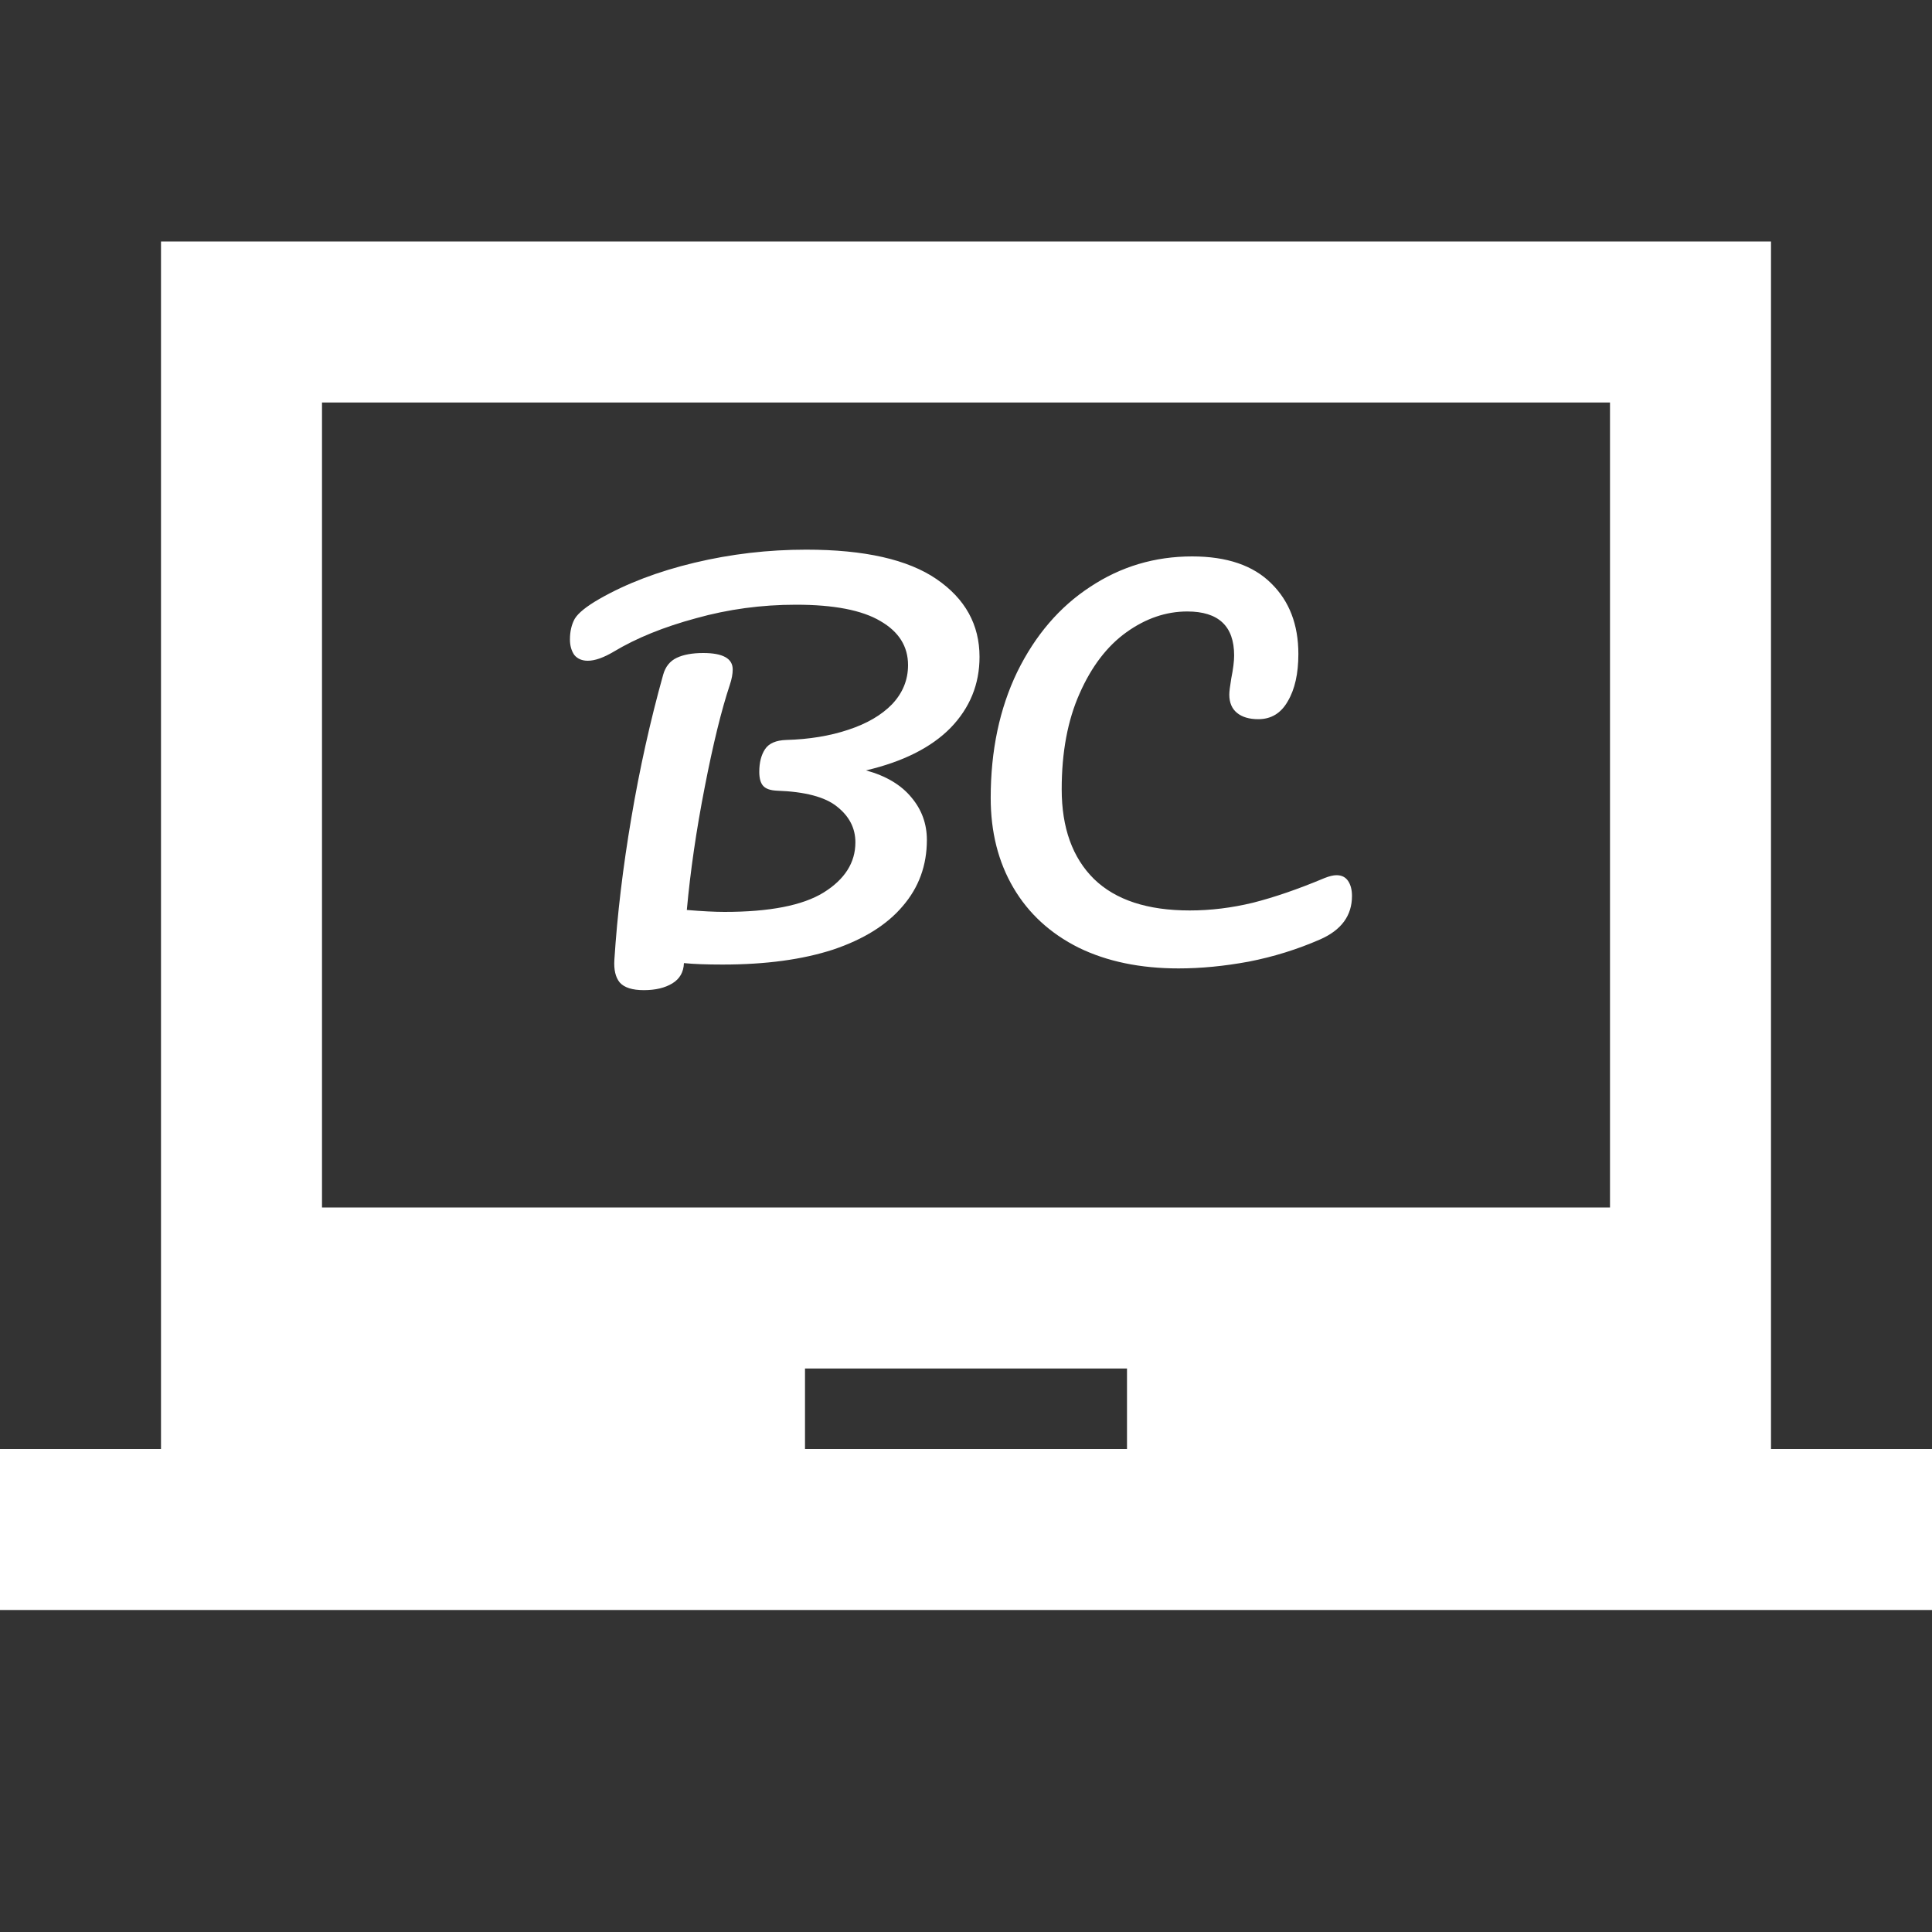 <svg width="200" height="200" viewBox="0 0 200 200" fill="none" xmlns="http://www.w3.org/2000/svg">
<rect x="0" y="0" width="200" height="200" fill="#333333" stroke="none"/>
<path d="M101.4 68C101.4 70.833 100.4 73.283 98.4 75.35C96.4 77.383 93.483 78.85 89.65 79.75C91.717 80.317 93.283 81.25 94.35 82.55C95.417 83.817 95.95 85.283 95.95 86.95C95.95 89.583 95.117 91.867 93.45 93.8C91.817 95.733 89.417 97.233 86.25 98.3C83.083 99.333 79.267 99.85 74.8 99.85C73.133 99.85 71.8 99.8 70.8 99.7C70.767 100.633 70.367 101.333 69.6 101.8C68.833 102.267 67.85 102.5 66.65 102.5C65.45 102.5 64.617 102.233 64.15 101.7C63.717 101.167 63.533 100.383 63.6 99.35C63.9 94.683 64.483 89.8 65.35 84.7C66.217 79.567 67.317 74.617 68.65 69.85C68.883 69.017 69.35 68.433 70.05 68.1C70.75 67.767 71.667 67.6 72.8 67.6C74.833 67.6 75.85 68.167 75.85 69.3C75.85 69.767 75.75 70.3 75.55 70.9C74.683 73.5 73.817 77.033 72.95 81.5C72.083 85.933 71.467 90.167 71.1 94.2C72.7 94.333 74 94.4 75 94.4C79.667 94.4 83.083 93.733 85.25 92.4C87.45 91.033 88.55 89.3 88.55 87.2C88.55 85.733 87.917 84.5 86.65 83.5C85.417 82.5 83.333 81.95 80.4 81.85C79.733 81.817 79.267 81.65 79 81.35C78.733 81.05 78.6 80.567 78.6 79.9C78.6 78.933 78.8 78.15 79.2 77.55C79.6 76.95 80.333 76.633 81.4 76.6C83.767 76.533 85.9 76.183 87.8 75.55C89.733 74.917 91.25 74.033 92.35 72.9C93.45 71.733 94 70.383 94 68.85C94 66.917 93.05 65.4 91.15 64.3C89.25 63.167 86.333 62.6 82.4 62.6C78.833 62.6 75.383 63.067 72.05 64C68.717 64.9 65.883 66.05 63.55 67.45C62.483 68.083 61.583 68.4 60.85 68.4C60.25 68.4 59.783 68.2 59.45 67.8C59.15 67.367 59 66.833 59 66.2C59 65.367 59.167 64.65 59.5 64.05C59.867 63.45 60.717 62.767 62.05 62C64.85 60.4 68.133 59.15 71.9 58.25C75.667 57.35 79.517 56.9 83.45 56.9C89.483 56.9 93.983 57.917 96.95 59.95C99.917 61.983 101.4 64.667 101.4 68ZM122.007 100.25C118.041 100.25 114.591 99.533 111.657 98.1C108.724 96.633 106.474 94.567 104.907 91.9C103.341 89.233 102.557 86.133 102.557 82.6C102.557 77.7 103.474 73.35 105.307 69.55C107.174 65.75 109.691 62.817 112.857 60.75C116.024 58.65 119.541 57.6 123.407 57.6C127.007 57.6 129.741 58.533 131.607 60.4C133.474 62.233 134.407 64.667 134.407 67.7C134.407 69.733 134.041 71.367 133.307 72.6C132.607 73.833 131.591 74.45 130.257 74.45C129.324 74.45 128.591 74.233 128.057 73.8C127.524 73.367 127.257 72.733 127.257 71.9C127.257 71.6 127.324 71.05 127.457 70.25C127.657 69.25 127.757 68.45 127.757 67.85C127.757 64.817 126.141 63.3 122.907 63.3C120.707 63.3 118.607 64.017 116.607 65.45C114.607 66.883 112.991 69 111.757 71.8C110.524 74.567 109.907 77.867 109.907 81.7C109.907 85.7 111.024 88.8 113.257 91C115.491 93.167 118.791 94.25 123.157 94.25C125.324 94.25 127.507 93.983 129.707 93.45C131.941 92.883 134.407 92.033 137.107 90.9C137.607 90.7 138.024 90.6 138.357 90.6C138.891 90.6 139.291 90.8 139.557 91.2C139.824 91.6 139.957 92.117 139.957 92.75C139.957 94.783 138.857 96.283 136.657 97.25C134.291 98.283 131.824 99.05 129.257 99.55C126.724 100.017 124.307 100.25 122.007 100.25Z" fill="white"/>
<g clip-path="url(#clip0_26_7)">
<path d="M183.333 150V25H16.667V150H0V166.667H200V150H183.333ZM116.667 150H83.333V141.667H116.667V150ZM166.667 125H33.333V41.667H166.667V125Z" fill="white"/>
</g>
<defs>
<clipPath id="clip0_26_7">
<rect width="200" height="200" fill="white"/>
</clipPath>
</defs>
</svg>
